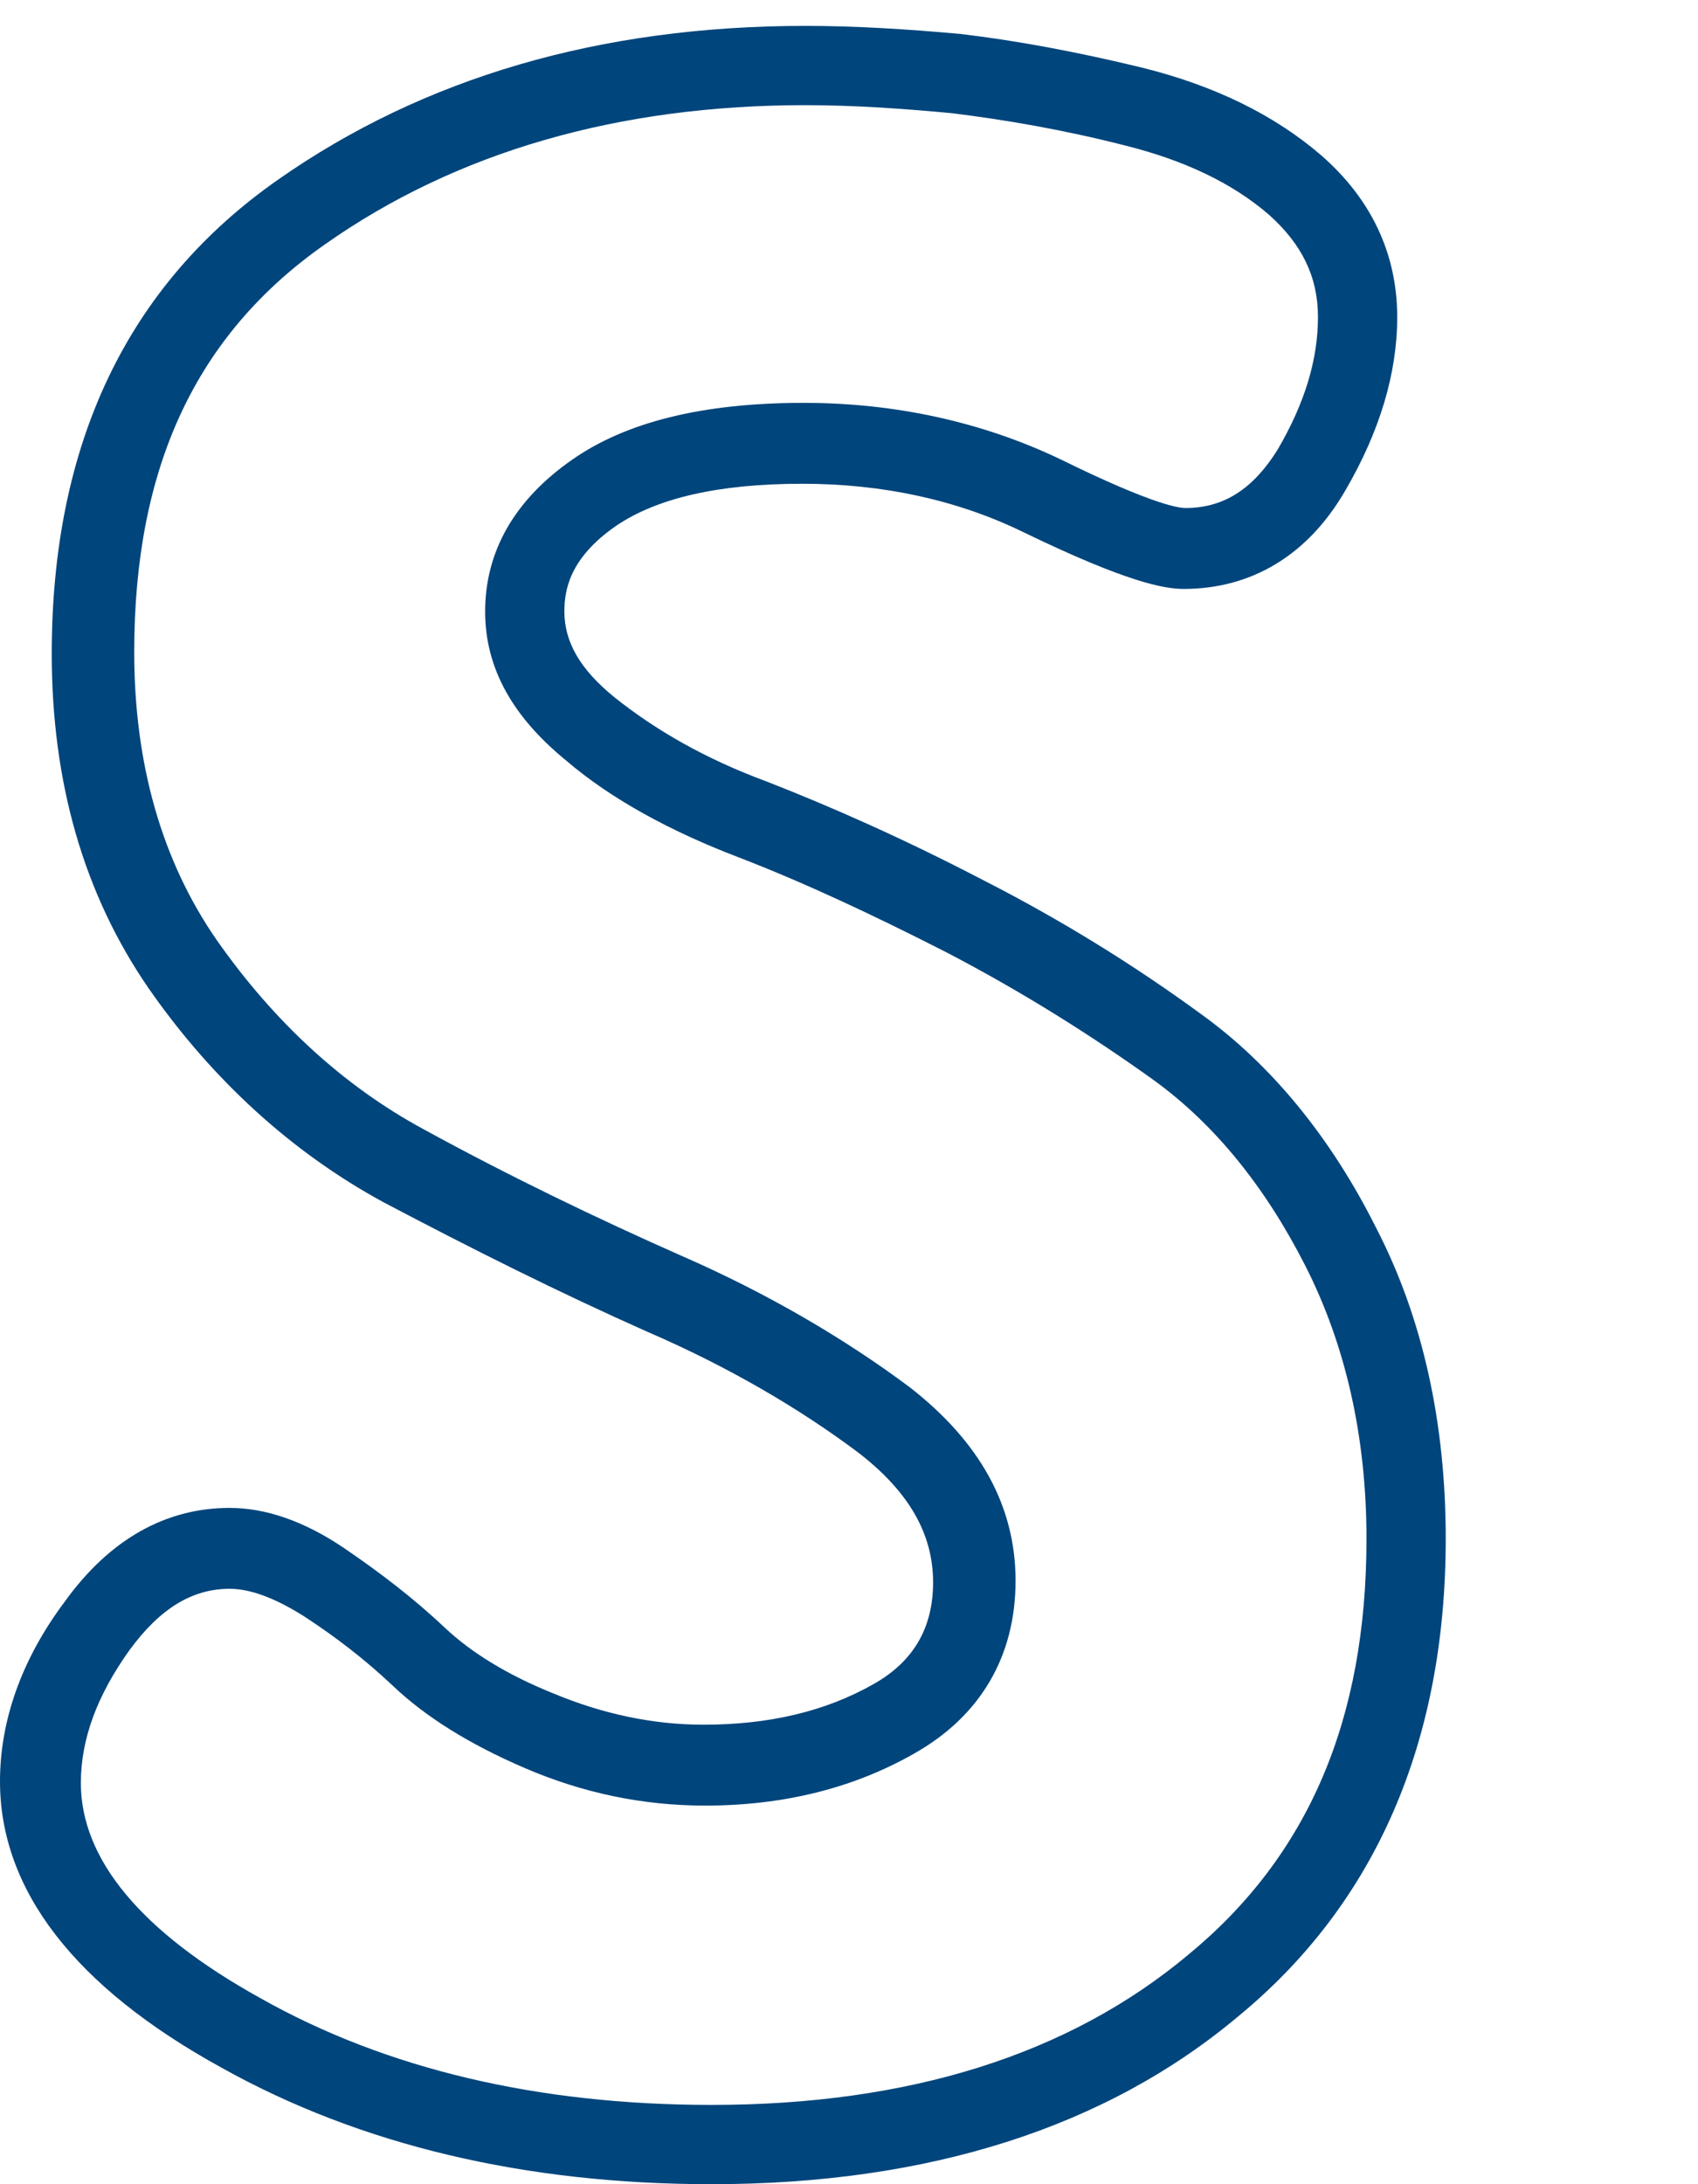 <?xml version="1.0" encoding="UTF-8" standalone="no"?>
<!-- Generator: Adobe Illustrator 18.0.0, SVG Export Plug-In . SVG Version: 6.00 Build 0)  -->

<svg
   xmlns:dc="http://purl.org/dc/elements/1.1/"
   xmlns:cc="http://creativecommons.org/ns#"
   xmlns:rdf="http://www.w3.org/1999/02/22-rdf-syntax-ns#"
   xmlns:svg="http://www.w3.org/2000/svg"
   xmlns="http://www.w3.org/2000/svg"
   xmlns:sodipodi="http://sodipodi.sourceforge.net/DTD/sodipodi-0.dtd"
   xmlns:inkscape="http://www.inkscape.org/namespaces/inkscape"
   version="1.1"
   id="abc"
   x="0px"
   y="0px"
   width="105"
   height="135"
   viewBox="0 0 105 135"
   enable-background="new 0 0 255 255"
   xml:space="preserve"
   sodipodi:docname="S.svg"
   inkscape:version="0.92.3 (2405546, 2018-03-11)"><defs
   id="defs9497" /><sodipodi:namedview
   pagecolor="#ffffff"
   bordercolor="#666666"
   borderopacity="1"
   objecttolerance="10"
   gridtolerance="10"
   guidetolerance="10"
   inkscape:pageopacity="0"
   inkscape:pageshadow="2"
   inkscape:window-width="681"
   inkscape:window-height="480"
   id="namedview9495"
   showgrid="false"
   inkscape:zoom="0.9254902"
   inkscape:cx="127.5"
   inkscape:cy="127.5"
   inkscape:window-x="0"
   inkscape:window-y="0"
   inkscape:window-maximized="0"
   inkscape:current-layer="abc" />
<path
   d="M 44,135 C 32.5,135 22.3,132.6 13.7,127.8 4.6,122.8 0,116.8 0,110.1 0,106.4 1.3,102.6 4,99 c 2.8,-3.9 6.3,-5.8 10.2,-5.8 2.2,0 4.6,0.8 7.1,2.5 2.2,1.5 4.3,3.1 6.2,4.9 1.6,1.5 3.8,2.9 6.8,4.1 2.9,1.2 6,1.9 9.2,1.9 4,0 7.5,-0.8 10.5,-2.5 2.5,-1.4 3.7,-3.5 3.7,-6.3 0,-3 -1.5,-5.6 -4.6,-8 C 49.5,87.1 45.1,84.5 40,82.3 34.6,79.9 29.2,77.2 23.7,74.3 18,71.2 13.1,66.7 9.2,61.1 c -4,-5.8 -6,-12.7 -6,-20.7 0,-13 4.7,-22.8 14,-29.3 9,-6.3 19.9,-9.5 32.6,-9.5 3.1,0 6.3,0.2 9.6,0.5 3.4,0.4 7.2,1.1 11.3,2.1 4.4,1.1 8.1,2.9 11,5.4 3.1,2.7 4.7,6.1 4.7,10 0,3.5 -1.1,7.1 -3.2,10.7 -2.3,4 -5.8,6.1 -10,6.1 -1.2,0 -3.5,-0.4 -9.9,-3.5 -4.1,-2 -8.7,-3 -13.7,-3 -5.2,0 -9,0.9 -11.5,2.6 -2.9,2 -3.2,4 -3.2,5.3 0,1.9 1,3.6 3.1,5.3 2.5,2 5.6,3.8 9.4,5.2 4.1,1.6 8.6,3.6 13.4,6.1 4.9,2.5 9.4,5.3 13.5,8.3 4.3,3.1 8,7.6 10.8,13.2 2.9,5.6 4.3,12.1 4.3,19.2 0,12.5 -4.3,22.5 -12.8,29.5 C 68.4,131.5 57.4,135 44,135 Z M 14.2,98.2 c -2.3,0 -4.3,1.2 -6.2,3.8 -2,2.8 -3,5.5 -3,8.2 0,4.7 3.7,9.2 11.1,13.3 7.8,4.4 17.2,6.6 27.9,6.6 12.2,0 22.1,-3.1 29.5,-9.3 7.4,-6.1 11,-14.5 11,-25.7 0,-6.3 -1.3,-12 -3.8,-16.9 C 78.2,73.3 75.1,69.5 71.4,66.8 67.5,64 63.2,61.3 58.6,58.9 53.9,56.5 49.6,54.5 45.7,53 41.5,51.4 37.8,49.4 35,47 c -3.3,-2.7 -5,-5.7 -5,-9.2 0,-3.7 1.8,-6.9 5.4,-9.4 3.3,-2.3 8,-3.5 14.3,-3.5 5.7,0 11.1,1.2 15.9,3.5 5.9,2.9 7.4,3 7.7,3 2.4,0 4.2,-1.2 5.7,-3.6 1.7,-2.9 2.5,-5.6 2.5,-8.2 0,-2.5 -1,-4.5 -3,-6.3 C 76.2,11.3 73.2,9.9 69.6,9 65.7,8 62.1,7.4 58.9,7 55.7,6.7 52.7,6.5 49.8,6.5 38.2,6.5 28.2,9.4 20.1,15.1 12.1,20.7 8.3,28.9 8.3,40.3 c 0,6.9 1.7,12.9 5.1,17.8 3.5,5 7.8,9 12.8,11.7 5.3,2.9 10.7,5.5 15.9,7.8 5.5,2.4 10.2,5.2 14.1,8.1 4.4,3.4 6.6,7.4 6.6,12 0,4.7 -2.2,8.4 -6.3,10.7 -3.7,2.1 -8,3.2 -12.9,3.2 -3.9,0 -7.6,-0.8 -11.1,-2.3 -3.5,-1.5 -6.2,-3.2 -8.2,-5.1 -1.7,-1.6 -3.5,-3 -5.5,-4.3 -1.9,-1.2 -3.4,-1.7 -4.6,-1.7 z"
   id="path9476"
   inkscape:connector-curvature="0"
   style="fill:#00457c" />








</svg>